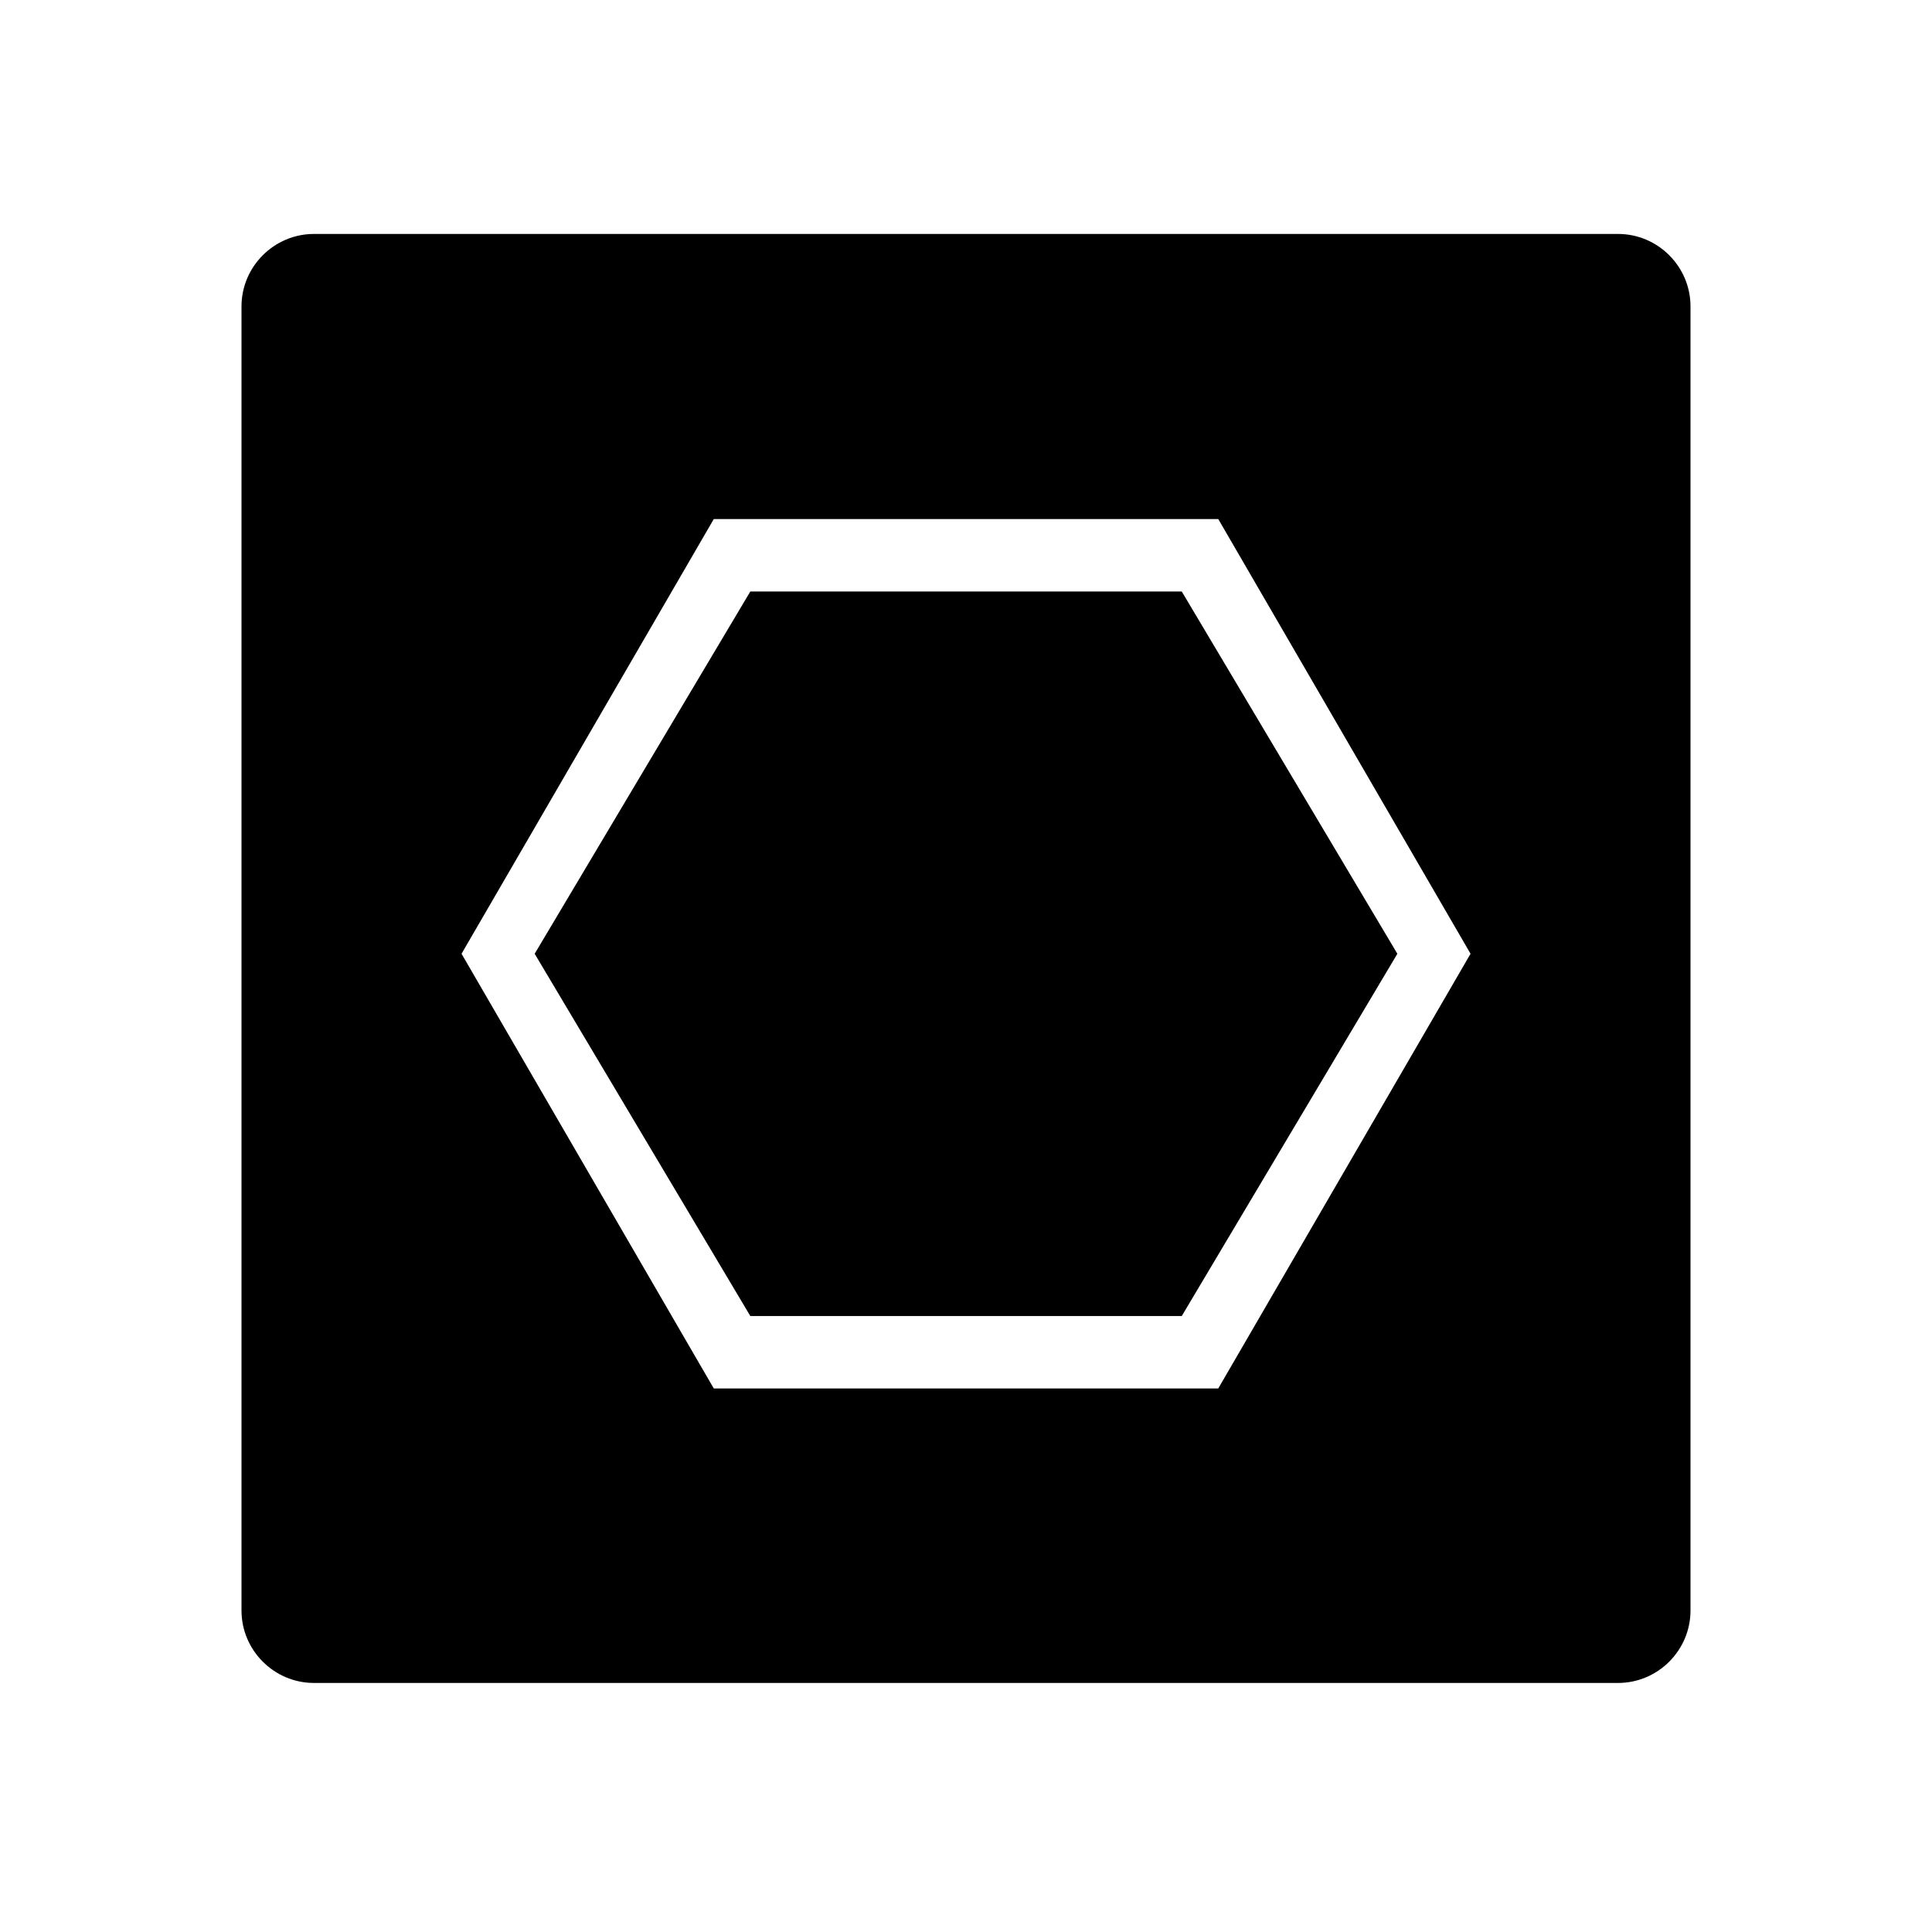 <svg xmlns="http://www.w3.org/2000/svg" viewBox="0 0 512 512"><path d="M198.838 156.757l-57.146 96 57.146 96H313.18l57.136-96-57.136-96z"/><path d="M428.8 62H83.2C72.648 62 64 70.64 64 81.2v345.6c0 10.56 8.648 19.2 19.2 19.2h345.6c10.567 0 19.2-8.64 19.2-19.2V81.2c0-10.56-8.633-19.2-19.2-19.2zM322.852 367.957H189.16l-66.847-115.2 66.847-115.2h133.692l66.858 115.2-66.858 115.2z"/></svg>